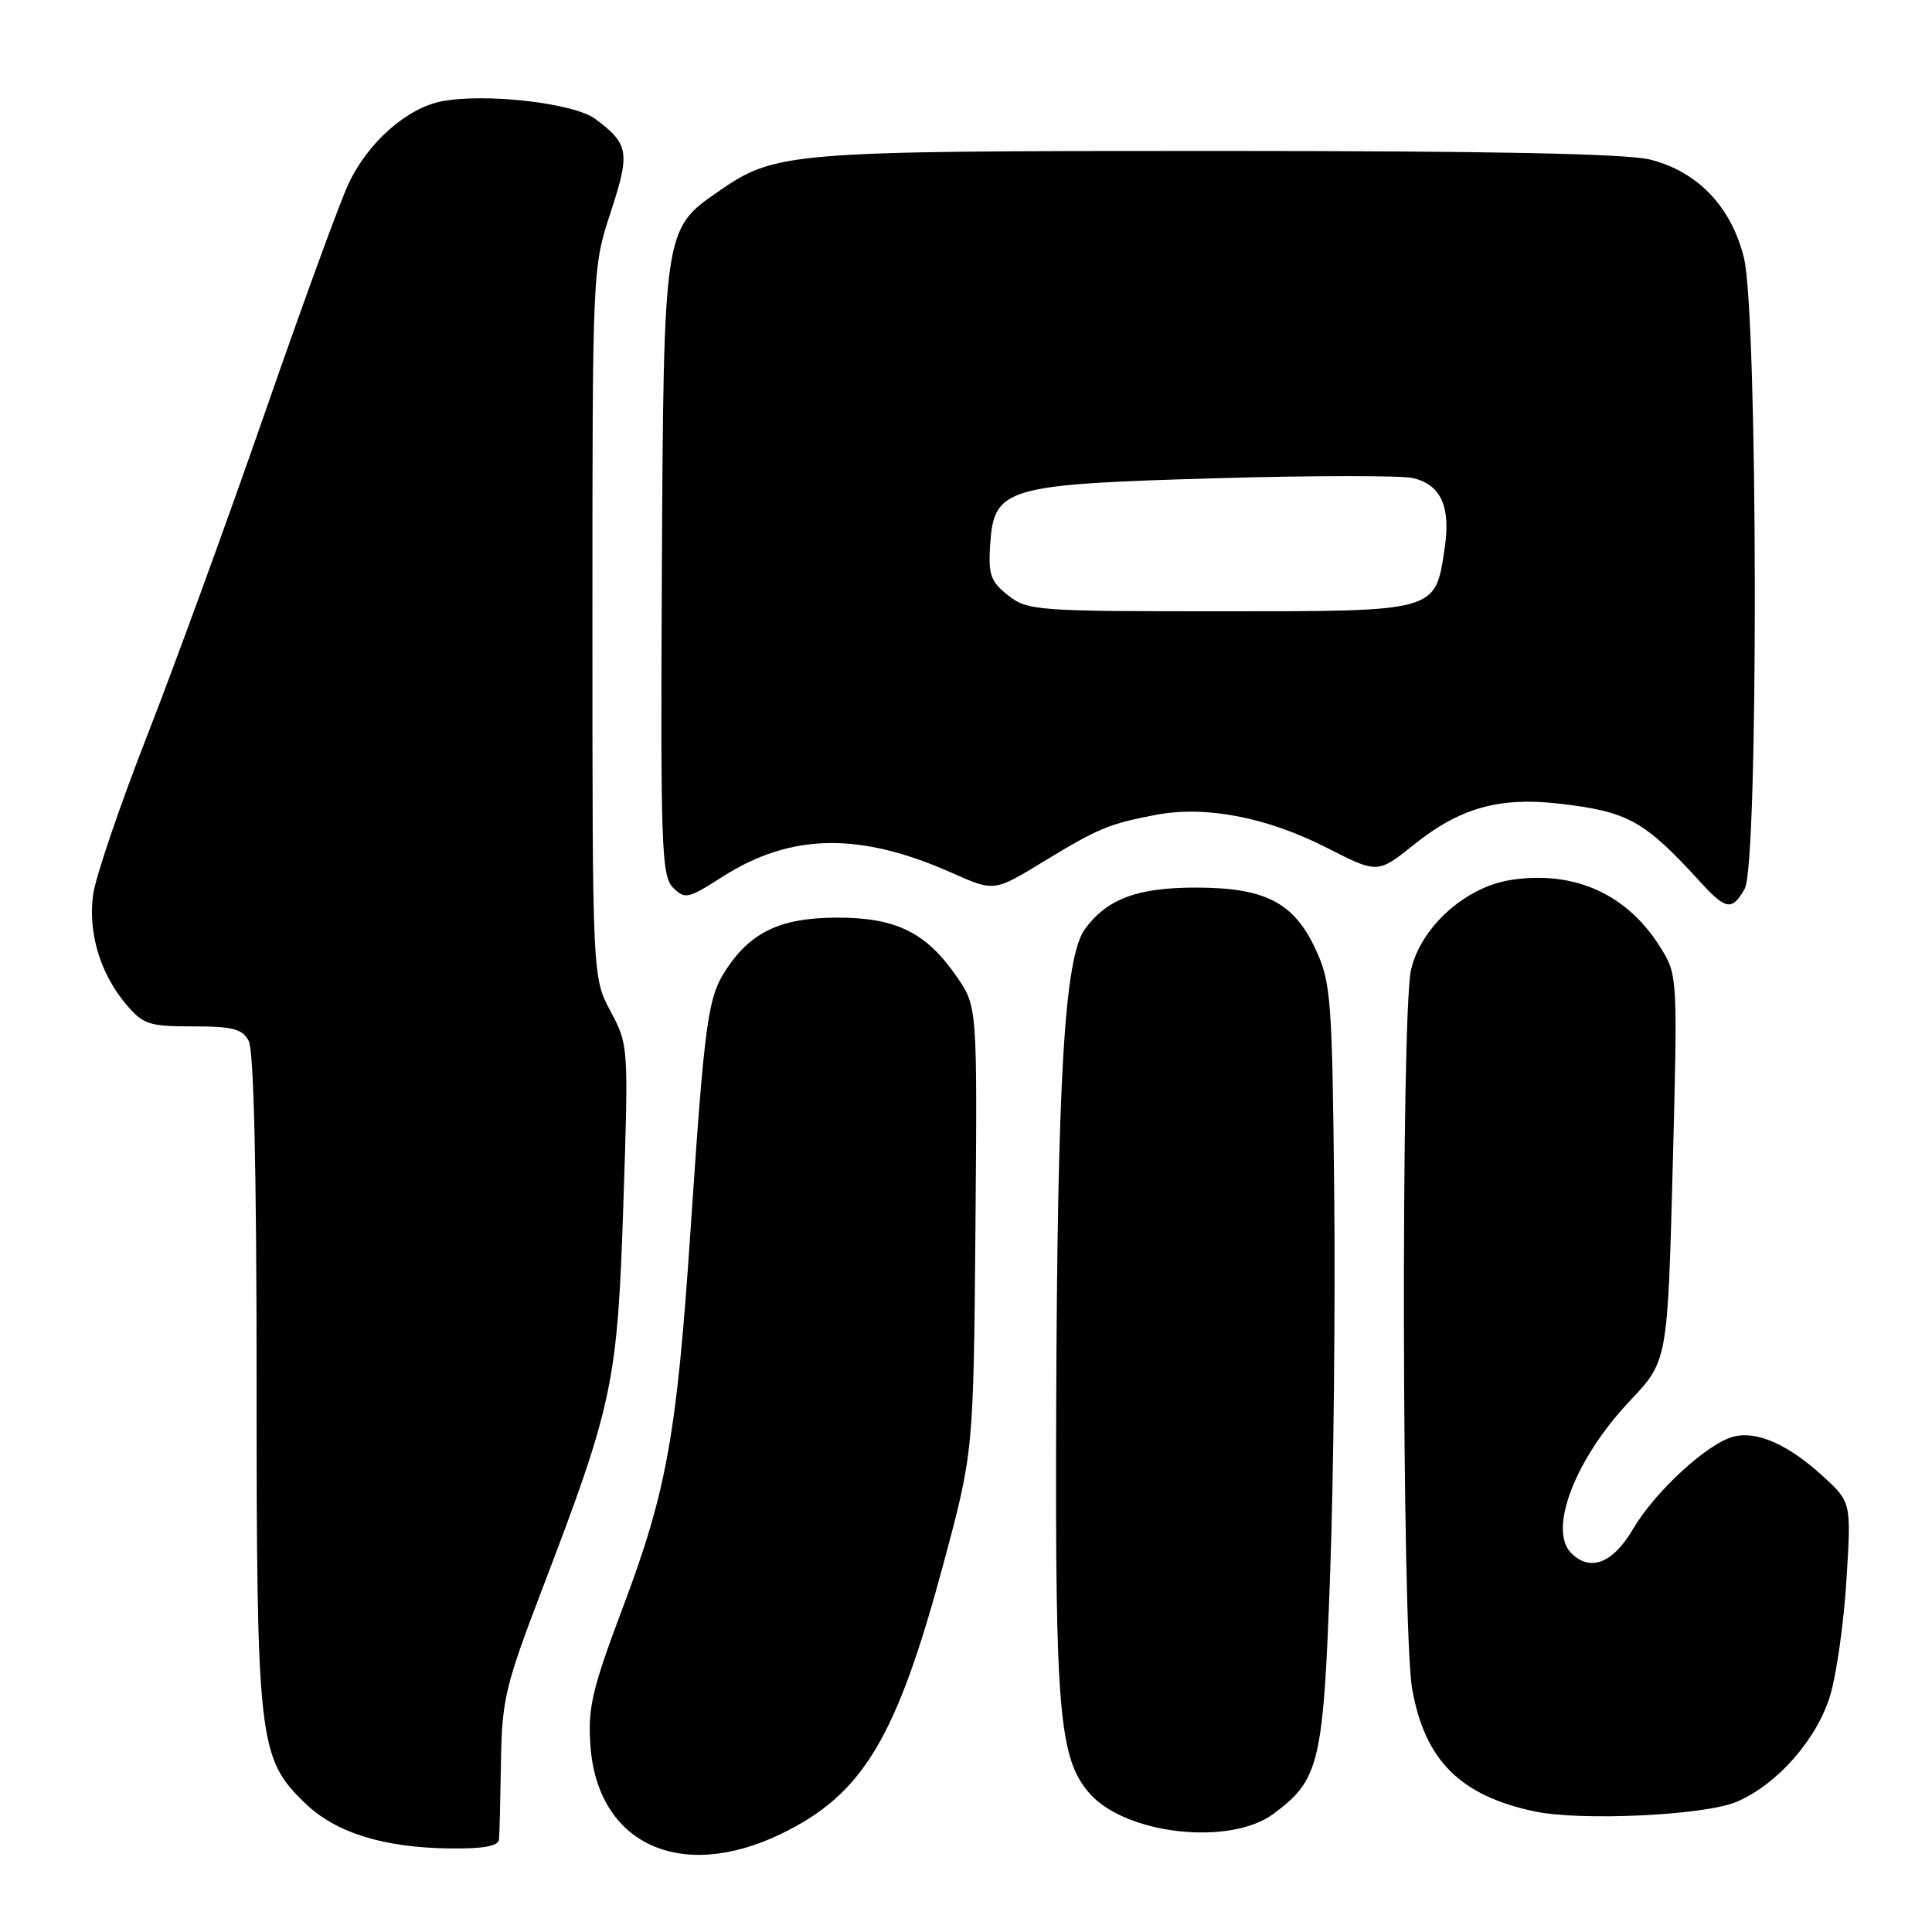<?xml version="1.0" encoding="UTF-8" standalone="no"?>
<!DOCTYPE svg PUBLIC "-//W3C//DTD SVG 1.1//EN" "http://www.w3.org/Graphics/SVG/1.1/DTD/svg11.dtd" >
<svg xmlns="http://www.w3.org/2000/svg" xmlns:xlink="http://www.w3.org/1999/xlink" version="1.1" viewBox="0 0 256 256">
 <g >
 <path fill="currentColor"
d=" M 103.52 242.99 C 114.34 237.75 118.79 230.34 125.00 207.25 C 128.99 192.39 128.99 192.39 129.25 162.88 C 129.50 133.36 129.50 133.36 126.77 129.41 C 122.75 123.57 118.74 121.59 111.00 121.59 C 103.56 121.59 99.60 123.41 96.30 128.34 C 93.78 132.10 93.38 135.00 91.50 163.00 C 89.68 190.14 88.36 197.50 82.53 213.00 C 78.46 223.81 77.88 226.28 78.23 231.26 C 79.14 244.34 90.17 249.45 103.52 242.99 Z  M 66.12 243.75 C 66.19 243.06 66.30 238.45 66.38 233.50 C 66.51 225.20 66.93 223.41 71.87 210.50 C 81.25 185.95 81.82 183.25 82.60 159.49 C 83.29 138.62 83.28 138.47 80.90 134.00 C 78.50 129.50 78.50 129.50 78.50 82.50 C 78.50 35.51 78.50 35.50 80.92 28.12 C 83.52 20.18 83.34 19.09 78.88 15.76 C 76.08 13.67 64.44 12.32 58.60 13.41 C 53.94 14.29 48.77 18.84 46.18 24.35 C 45.06 26.72 40.09 40.33 35.14 54.58 C 30.19 68.84 23.16 88.11 19.53 97.40 C 15.89 106.70 12.66 116.21 12.34 118.53 C 11.65 123.58 13.26 128.97 16.67 133.03 C 18.97 135.75 19.71 136.00 25.55 136.00 C 30.83 136.00 32.11 136.33 32.96 137.93 C 33.63 139.18 34.00 155.10 34.00 182.75 C 34.00 230.79 34.24 232.94 40.41 238.92 C 44.49 242.86 50.82 244.84 59.75 244.93 C 64.06 244.98 66.04 244.61 66.12 243.75 Z  M 168.76 240.33 C 174.85 235.80 175.35 233.68 176.25 208.55 C 176.71 195.87 176.95 173.12 176.79 158.00 C 176.52 132.26 176.36 130.20 174.34 125.82 C 171.46 119.59 167.66 117.62 158.50 117.61 C 150.75 117.60 146.72 119.09 143.79 123.06 C 141.05 126.76 140.10 142.62 139.95 187.10 C 139.81 226.78 140.35 232.99 144.34 237.60 C 149.10 243.08 162.98 244.64 168.76 240.33 Z  M 230.09 238.76 C 235.50 236.46 240.79 230.43 242.53 224.59 C 243.36 221.79 244.33 214.90 244.67 209.27 C 245.30 199.05 245.30 199.05 241.54 195.60 C 236.98 191.42 232.83 189.58 229.74 190.35 C 226.28 191.22 219.32 197.61 216.40 202.58 C 213.73 207.14 210.72 208.32 208.20 205.80 C 205.10 202.70 208.72 193.29 215.96 185.63 C 220.96 180.35 220.96 180.35 221.64 154.79 C 222.30 129.54 222.29 129.20 220.08 125.64 C 215.68 118.51 208.69 115.32 200.25 116.59 C 194.21 117.50 188.29 122.81 186.97 128.50 C 185.63 134.33 185.75 215.88 187.11 223.73 C 188.76 233.21 193.45 237.92 203.33 240.02 C 209.47 241.32 225.87 240.55 230.09 238.76 Z  M 231.19 117.75 C 233.03 114.45 232.94 41.64 231.08 34.16 C 229.41 27.40 224.95 22.73 218.67 21.15 C 215.53 20.36 197.70 20.00 161.22 20.00 C 103.96 20.00 102.80 20.10 95.03 25.48 C 87.97 30.37 87.93 30.66 87.70 75.73 C 87.52 112.22 87.65 116.07 89.18 117.61 C 90.76 119.19 91.16 119.10 95.68 116.21 C 104.76 110.39 113.90 110.22 126.11 115.65 C 131.72 118.15 131.72 118.15 138.11 114.26 C 145.55 109.73 146.90 109.17 153.17 107.97 C 159.75 106.72 167.86 108.28 175.82 112.34 C 182.55 115.77 182.55 115.77 187.38 111.90 C 193.38 107.08 198.63 105.59 206.44 106.47 C 215.72 107.52 217.85 108.70 225.33 116.90 C 228.71 120.60 229.53 120.71 231.19 117.75 Z  M 133.58 78.89 C 131.26 77.06 130.94 76.16 131.20 72.19 C 131.70 64.61 133.15 64.18 161.12 63.37 C 174.06 63.00 185.84 62.99 187.29 63.36 C 190.97 64.28 192.25 67.17 191.42 72.67 C 190.16 81.11 190.53 81.00 161.63 81.00 C 137.34 81.00 136.16 80.91 133.58 78.89 Z "/>
</g>
</svg>